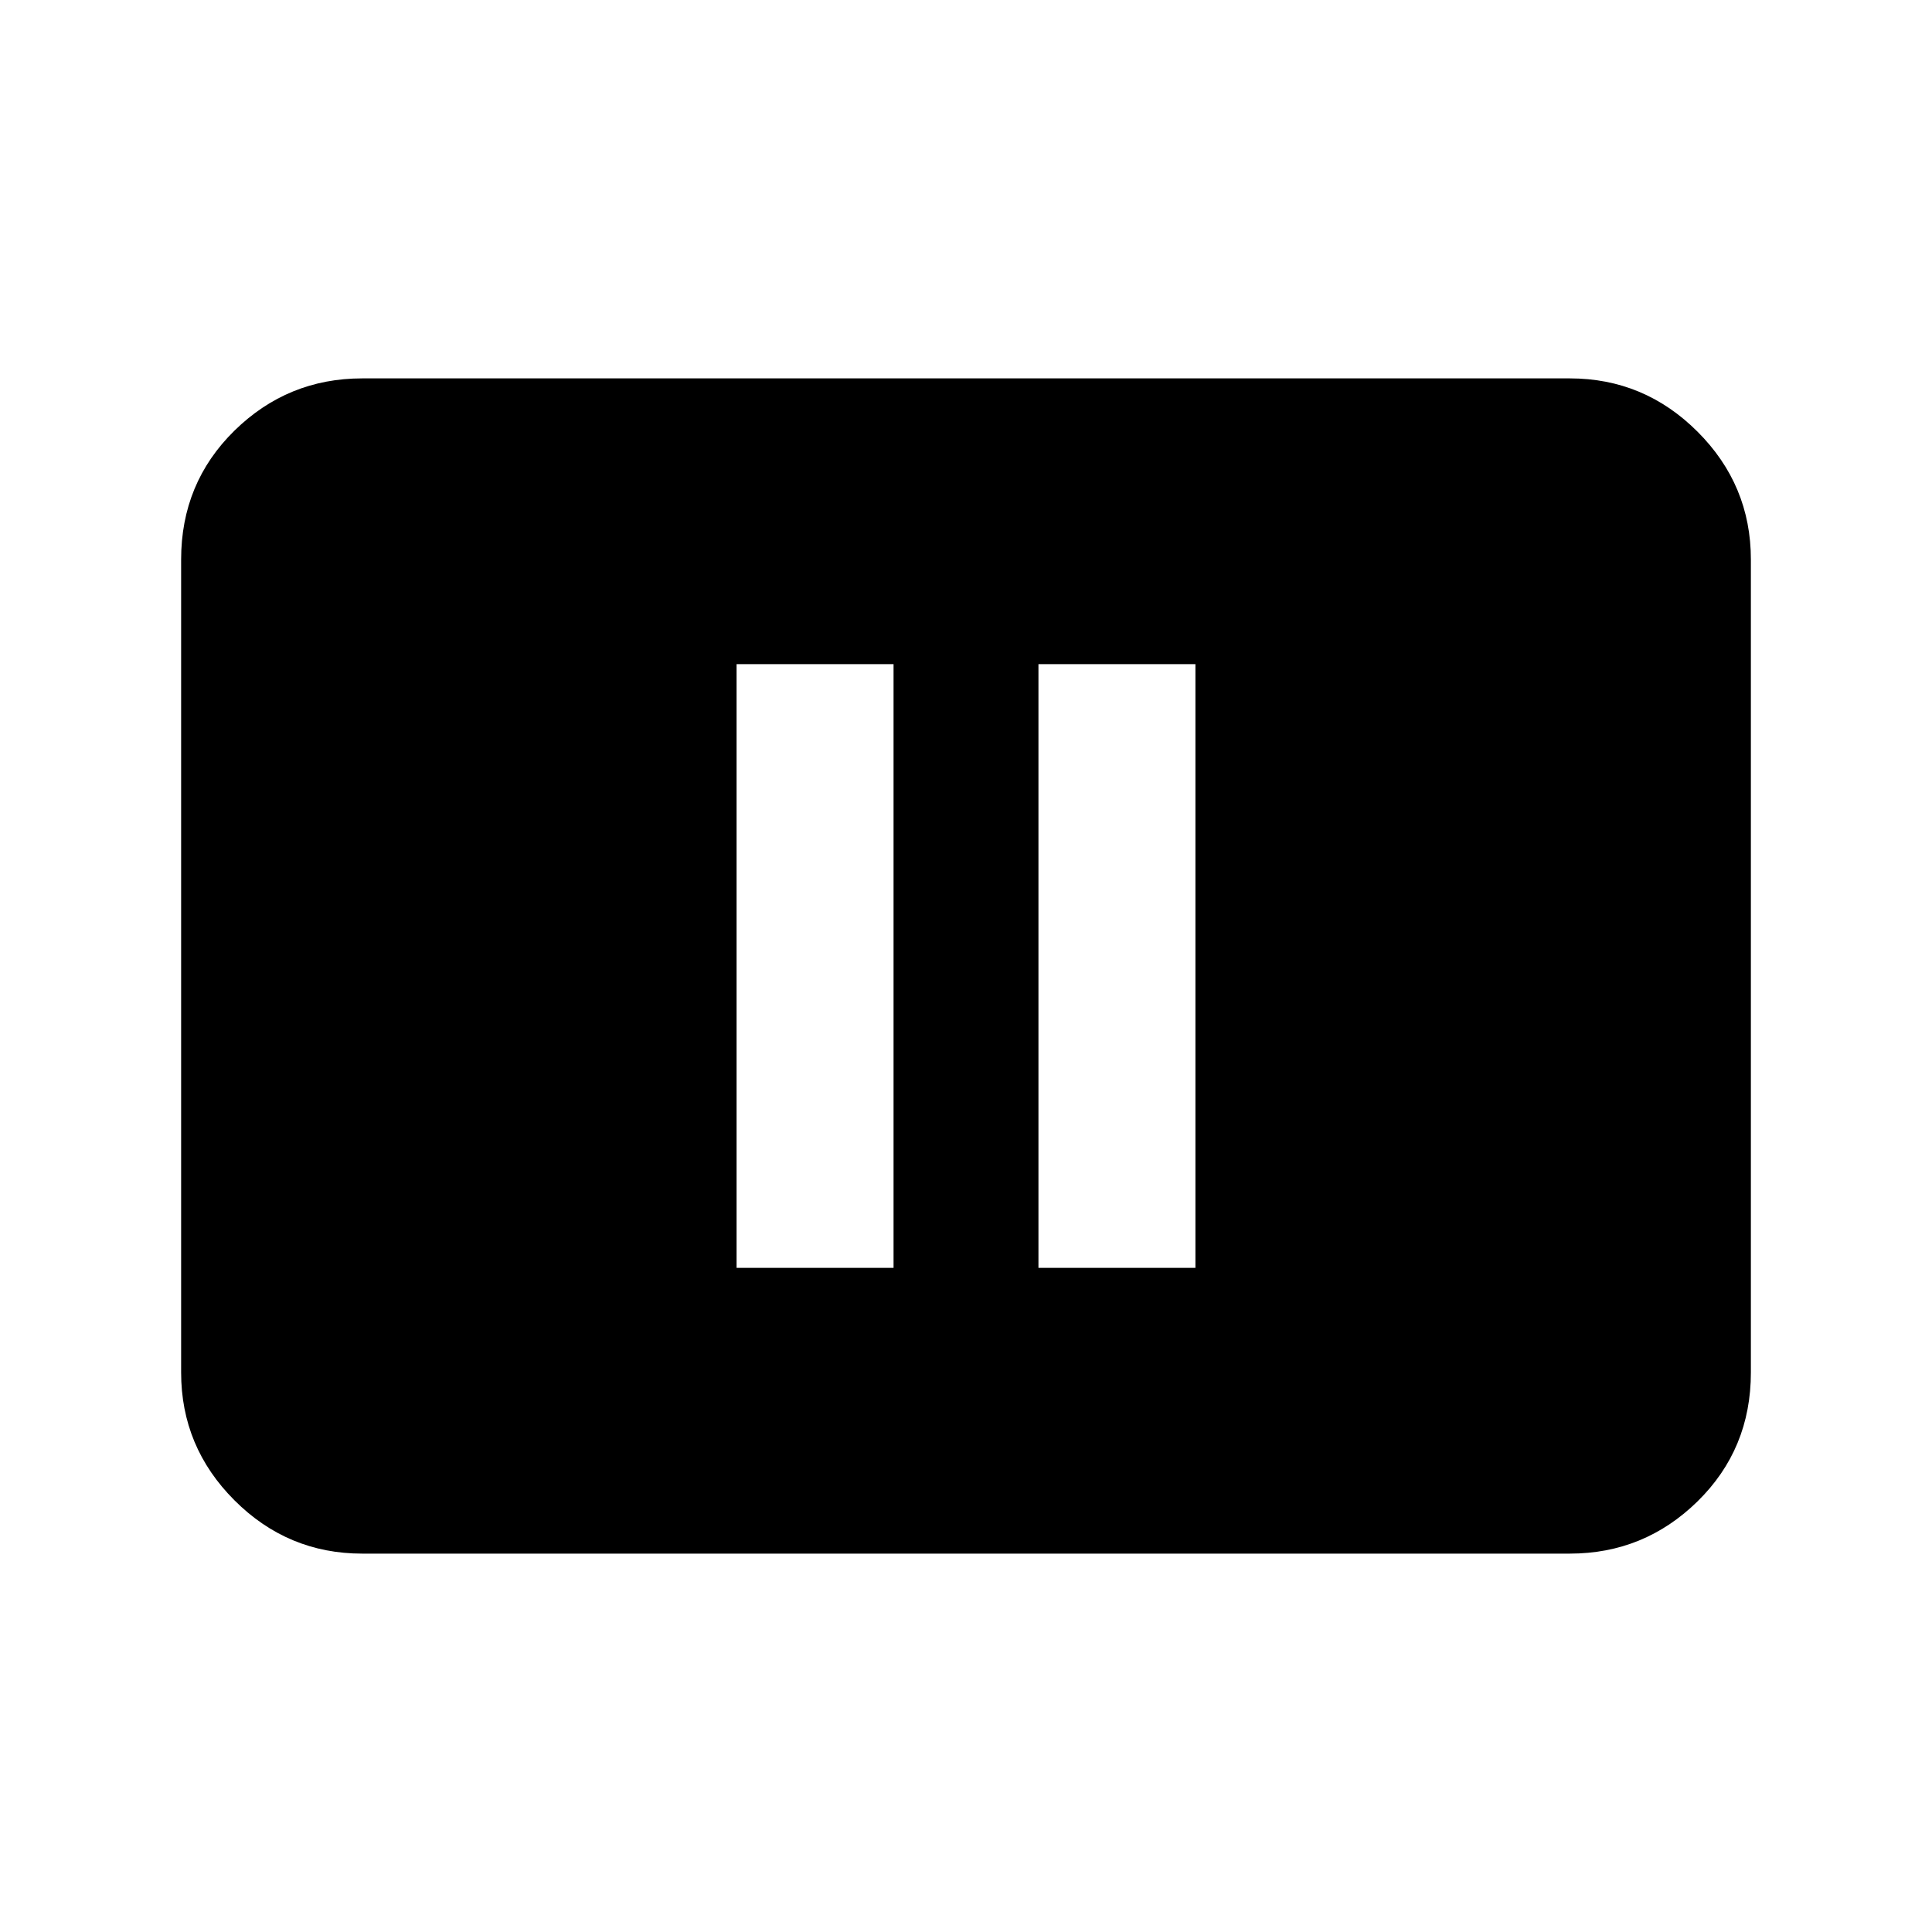 <svg xmlns="http://www.w3.org/2000/svg" height="20" width="20"><path d="M7.625 13.125H9.25v-6.25H7.625Zm3.125 0h1.625v-6.25H10.75Zm-7 2.958q-.771 0-1.323-.552-.552-.552-.552-1.323V5.792q0-.792.552-1.334.552-.541 1.323-.541h12.5q.771 0 1.323.552.552.552.552 1.323v8.416q0 .792-.552 1.334-.552.541-1.323.541Z"/></svg>